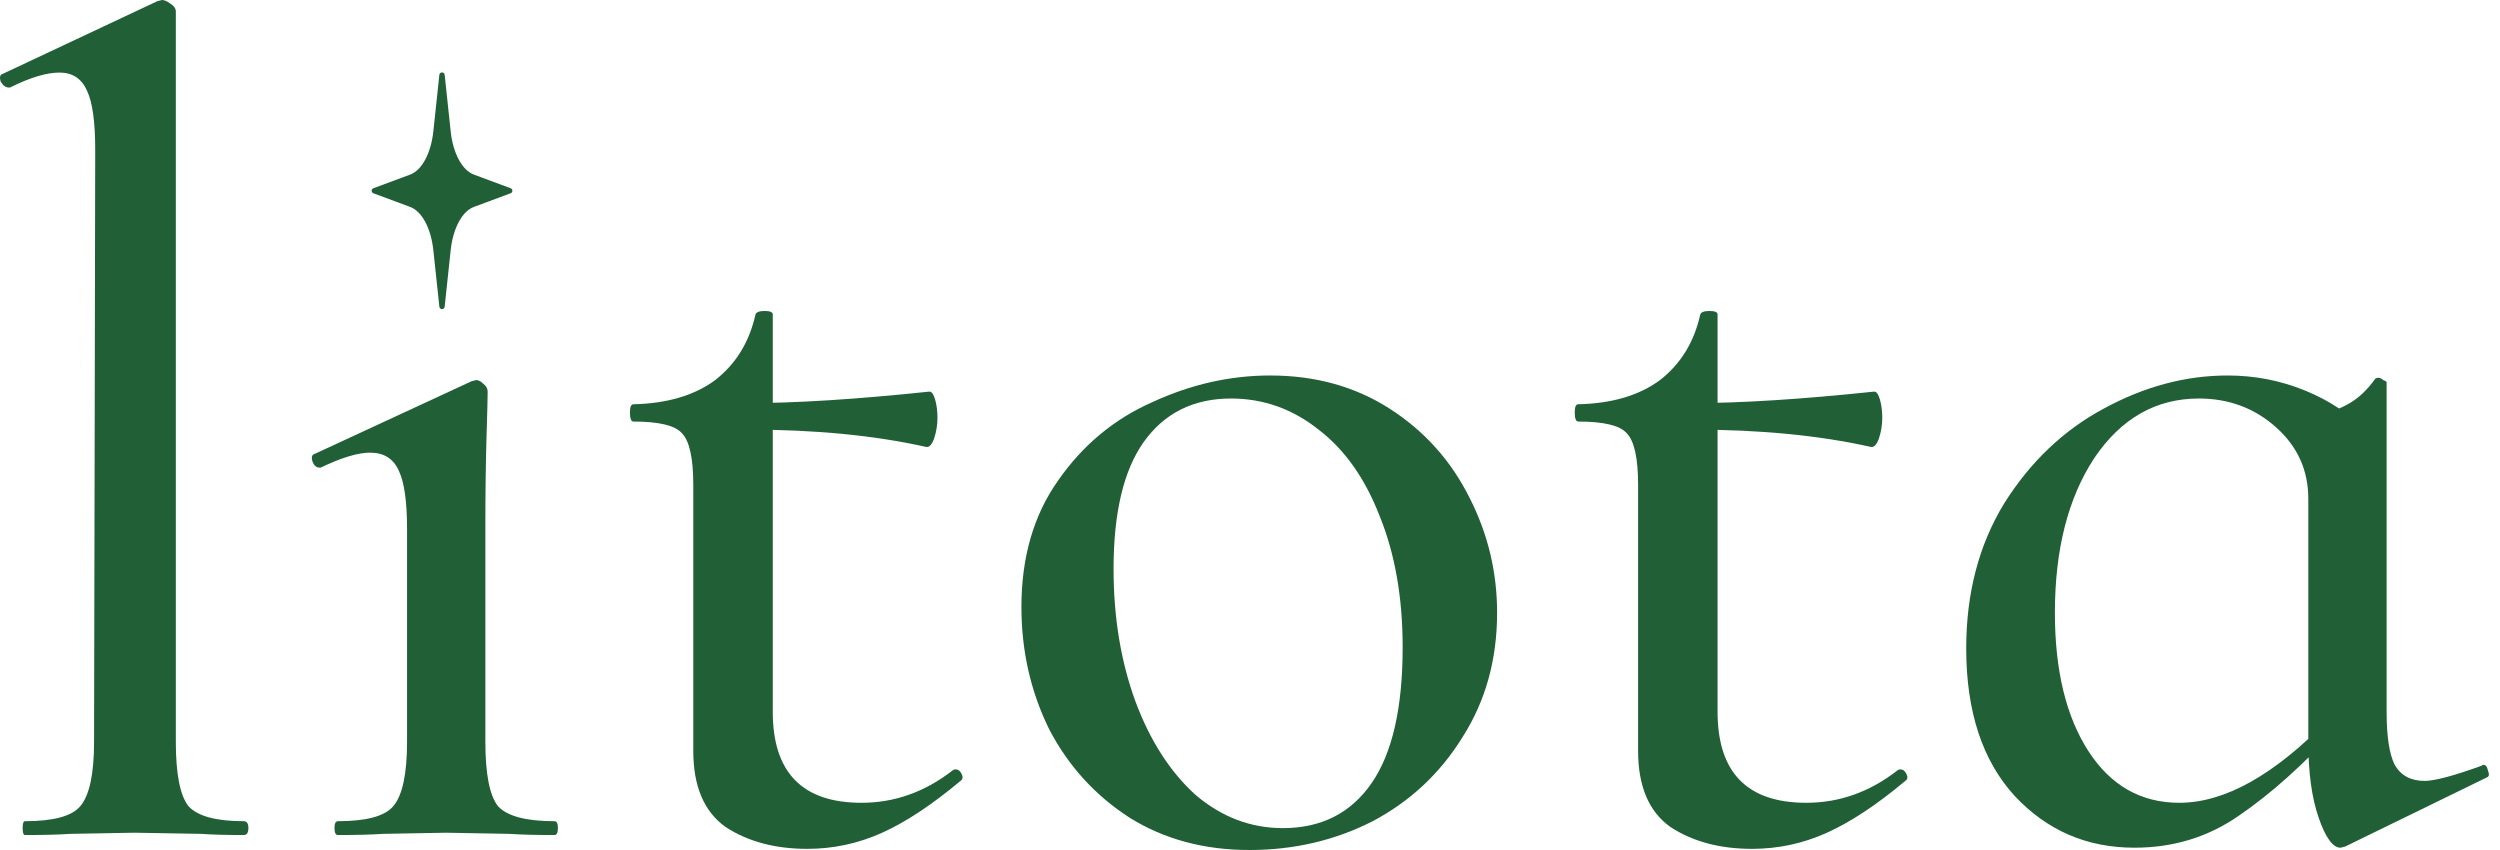 <svg width="150" height="51" viewBox="0 0 150 51" fill="none" xmlns="http://www.w3.org/2000/svg">
<path d="M1.497 50.102C1.405 50.102 1.359 49.963 1.359 49.687C1.359 49.411 1.405 49.272 1.497 49.272C3.202 49.272 4.308 48.973 4.814 48.374C5.367 47.729 5.644 46.439 5.644 44.504L5.713 8.984C5.713 7.325 5.551 6.15 5.229 5.459C4.907 4.722 4.354 4.354 3.57 4.354C2.787 4.354 1.797 4.653 0.599 5.252H0.53C0.346 5.252 0.184 5.137 0.046 4.907C-0.046 4.63 0 4.469 0.184 4.423L9.444 0.069L9.721 0C9.859 0 10.02 0.069 10.205 0.207C10.435 0.346 10.55 0.507 10.55 0.691V44.504C10.55 46.439 10.803 47.729 11.31 48.374C11.863 48.973 12.969 49.272 14.627 49.272C14.812 49.272 14.904 49.411 14.904 49.687C14.904 49.963 14.812 50.102 14.627 50.102C13.568 50.102 12.715 50.079 12.07 50.032L8.062 49.963L4.192 50.032C3.547 50.079 2.649 50.102 1.497 50.102Z" fill="#216037"/>
<path d="M20.276 50.102C20.138 50.102 20.069 49.963 20.069 49.687C20.069 49.411 20.138 49.272 20.276 49.272C21.981 49.272 23.087 48.973 23.593 48.374C24.146 47.729 24.423 46.439 24.423 44.504V31.72C24.423 30.107 24.261 28.955 23.939 28.264C23.616 27.527 23.04 27.159 22.211 27.159C21.474 27.159 20.483 27.458 19.24 28.057H19.171C18.986 28.057 18.848 27.942 18.756 27.711C18.664 27.435 18.71 27.274 18.894 27.228L28.293 22.874L28.569 22.805C28.707 22.805 28.845 22.874 28.983 23.012C29.168 23.15 29.26 23.312 29.26 23.496C29.26 23.818 29.237 24.74 29.191 26.26C29.145 27.78 29.122 29.577 29.122 31.65V44.504C29.122 46.439 29.375 47.729 29.882 48.374C30.435 48.973 31.564 49.272 33.268 49.272C33.406 49.272 33.475 49.411 33.475 49.687C33.475 49.963 33.406 50.102 33.268 50.102C32.162 50.102 31.264 50.079 30.573 50.032L26.772 49.963L22.971 50.032C22.28 50.079 21.382 50.102 20.276 50.102Z" fill="#216037"/>
<path d="M48.439 50.931C46.504 50.931 44.868 50.493 43.532 49.618C42.242 48.697 41.597 47.176 41.597 45.057V29.093C41.597 27.481 41.367 26.444 40.906 25.984C40.492 25.523 39.524 25.293 38.004 25.293C37.866 25.293 37.797 25.108 37.797 24.74C37.797 24.417 37.866 24.256 38.004 24.256C40.031 24.21 41.667 23.726 42.91 22.805C44.154 21.837 44.961 20.524 45.329 18.866C45.375 18.728 45.559 18.659 45.882 18.659C46.205 18.659 46.366 18.728 46.366 18.866V42.707C46.366 46.347 48.139 48.167 51.687 48.167C53.668 48.167 55.488 47.522 57.146 46.232C57.192 46.186 57.261 46.163 57.354 46.163C57.492 46.163 57.607 46.255 57.699 46.439C57.791 46.623 57.768 46.761 57.63 46.854C55.925 48.282 54.359 49.318 52.931 49.963C51.503 50.608 50.005 50.931 48.439 50.931ZM55.557 26.813C52.47 26.122 48.9 25.776 44.845 25.776V24.187C47.748 24.187 51.388 23.957 55.764 23.496C55.902 23.496 56.017 23.657 56.11 23.98C56.202 24.302 56.248 24.671 56.248 25.085C56.248 25.5 56.179 25.915 56.041 26.329C55.902 26.698 55.741 26.859 55.557 26.813Z" fill="#216037"/>
<path d="M74.968 51C72.25 51 69.854 50.355 67.781 49.065C65.708 47.729 64.095 45.955 62.944 43.744C61.838 41.486 61.285 39.045 61.285 36.419C61.285 33.424 62.022 30.89 63.496 28.817C64.971 26.698 66.86 25.131 69.163 24.118C71.467 23.058 73.816 22.529 76.212 22.529C78.93 22.529 81.326 23.197 83.399 24.532C85.472 25.869 87.061 27.642 88.167 29.854C89.273 32.019 89.826 34.322 89.826 36.764C89.826 39.575 89.135 42.062 87.752 44.228C86.416 46.393 84.62 48.075 82.362 49.272C80.105 50.424 77.64 51 74.968 51ZM76.972 49.687C79.276 49.687 81.049 48.789 82.293 46.992C83.537 45.195 84.159 42.477 84.159 38.837C84.159 35.843 83.698 33.217 82.777 30.959C81.902 28.702 80.681 26.974 79.114 25.776C77.548 24.532 75.797 23.911 73.862 23.911C71.605 23.911 69.854 24.786 68.61 26.537C67.412 28.241 66.814 30.775 66.814 34.138C66.814 37.041 67.251 39.69 68.126 42.085C69.002 44.435 70.2 46.301 71.72 47.683C73.286 49.019 75.037 49.687 76.972 49.687Z" fill="#216037"/>
<path d="M105.127 50.931C103.192 50.931 101.557 50.493 100.221 49.618C98.931 48.697 98.286 47.176 98.286 45.057V29.093C98.286 27.481 98.055 26.444 97.595 25.984C97.18 25.523 96.213 25.293 94.692 25.293C94.554 25.293 94.485 25.108 94.485 24.74C94.485 24.417 94.554 24.256 94.692 24.256C96.719 24.21 98.355 23.726 99.599 22.805C100.843 21.837 101.649 20.524 102.017 18.866C102.064 18.728 102.248 18.659 102.57 18.659C102.893 18.659 103.054 18.728 103.054 18.866V42.707C103.054 46.347 104.828 48.167 108.375 48.167C110.356 48.167 112.176 47.522 113.835 46.232C113.881 46.186 113.95 46.163 114.042 46.163C114.18 46.163 114.295 46.255 114.387 46.439C114.48 46.623 114.456 46.761 114.318 46.854C112.614 48.282 111.047 49.318 109.619 49.963C108.191 50.608 106.694 50.931 105.127 50.931ZM112.245 26.813C109.158 26.122 105.588 25.776 101.534 25.776V24.187C104.436 24.187 108.076 23.957 112.452 23.496C112.591 23.496 112.706 23.657 112.798 23.98C112.89 24.302 112.936 24.671 112.936 25.085C112.936 25.5 112.867 25.915 112.729 26.329C112.591 26.698 112.429 26.859 112.245 26.813Z" fill="#216037"/>
<path d="M128.063 50.862C125.206 50.862 122.811 49.825 120.876 47.752C118.941 45.633 117.973 42.684 117.973 38.907C117.973 35.589 118.733 32.687 120.254 30.199C121.82 27.711 123.801 25.823 126.197 24.532C128.639 23.197 131.126 22.529 133.66 22.529C135.273 22.529 136.816 22.828 138.29 23.427C139.765 24.026 141.009 24.855 142.022 25.915L138.498 29.923C138.498 28.218 137.853 26.79 136.563 25.638C135.273 24.486 133.729 23.911 131.933 23.911C129.353 23.911 127.256 25.108 125.644 27.504C124.078 29.9 123.294 32.986 123.294 36.764C123.294 40.219 123.962 42.984 125.298 45.057C126.635 47.13 128.454 48.167 130.758 48.167C133.476 48.167 136.448 46.508 139.672 43.191L140.225 43.675C138.198 45.886 136.24 47.637 134.351 48.927C132.509 50.217 130.412 50.862 128.063 50.862ZM140.433 50.862C139.972 50.862 139.534 50.263 139.12 49.065C138.705 47.867 138.498 46.347 138.498 44.504V25.224C139.603 24.855 140.433 24.509 140.986 24.187C141.538 23.864 142.045 23.381 142.506 22.736C142.552 22.69 142.621 22.667 142.713 22.667C142.805 22.667 142.897 22.713 142.99 22.805C143.128 22.851 143.197 22.897 143.197 22.943V42.707C143.197 44.182 143.358 45.241 143.681 45.886C144.049 46.531 144.648 46.854 145.477 46.854C146.076 46.854 147.205 46.554 148.864 45.955L149.002 45.886C149.14 45.886 149.232 46.001 149.278 46.232C149.37 46.462 149.347 46.6 149.209 46.646L140.709 50.793L140.433 50.862Z" fill="#216037"/>
<path d="M26.362 4.488C26.383 4.298 26.659 4.298 26.68 4.488L27.041 7.883C27.181 9.191 27.728 10.213 28.428 10.473L30.64 11.296C30.778 11.348 30.778 11.544 30.64 11.595L28.428 12.418C27.728 12.679 27.181 13.701 27.041 15.008L26.68 18.403C26.659 18.593 26.383 18.593 26.362 18.403L26 15.008C25.861 13.7 25.314 12.678 24.614 12.418L22.402 11.595C22.263 11.544 22.263 11.348 22.402 11.296L24.614 10.473C25.314 10.213 25.861 9.19 26 7.883L26.362 4.488Z" fill="#216037"/>
</svg>
